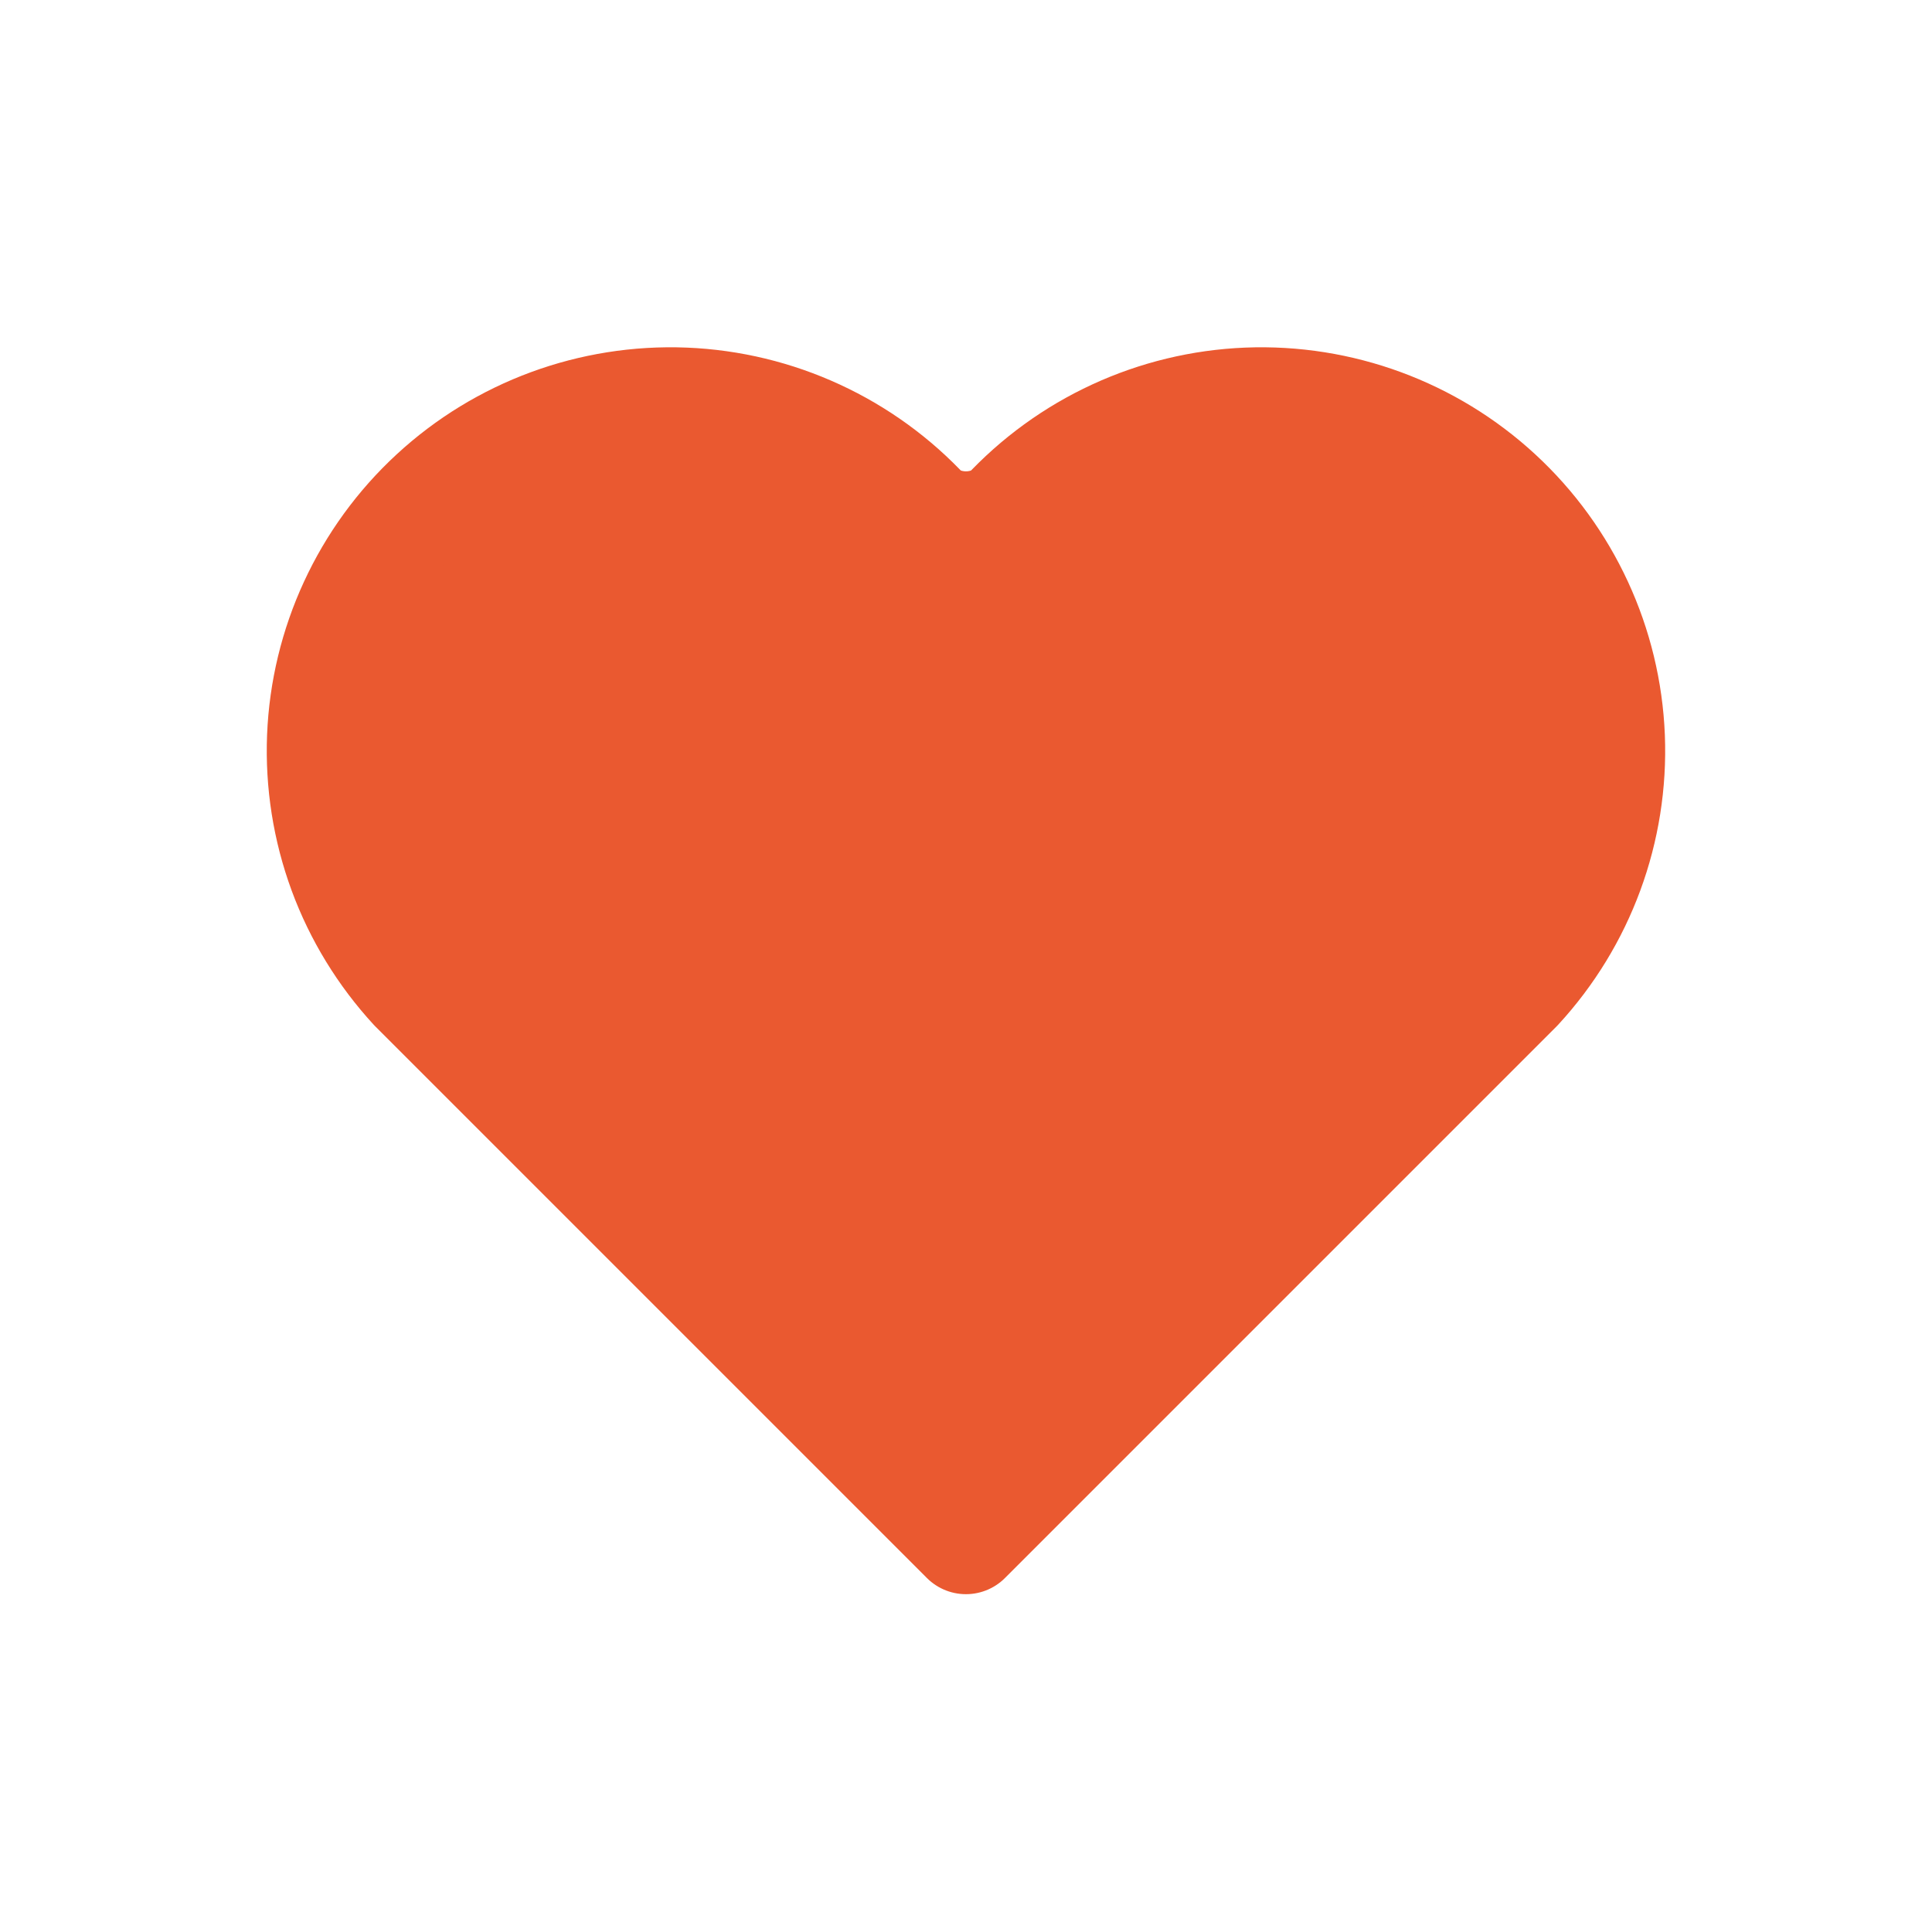 <svg width="28" height="28" viewBox="0 0 28 28" fill="none" xmlns="http://www.w3.org/2000/svg">
<path d="M13.999 22.304L6.005 14.31C5.556 13.822 5.206 13.251 4.977 12.629C4.748 12.006 4.644 11.345 4.67 10.682C4.724 9.344 5.307 8.081 6.291 7.173C7.275 6.264 8.58 5.784 9.919 5.837C11.257 5.891 12.52 6.474 13.428 7.458C13.597 7.571 13.796 7.631 13.999 7.631C14.203 7.631 14.401 7.571 14.57 7.458C15.479 6.474 16.741 5.891 18.08 5.837C19.418 5.784 20.723 6.264 21.708 7.173C22.692 8.081 23.275 9.344 23.329 10.682C23.382 12.021 22.902 13.325 21.993 14.31L13.999 22.304Z" fill="#EA5930" stroke="#EA5930" stroke-width="1.6" stroke-linecap="round" stroke-linejoin="round"/>
</svg>
